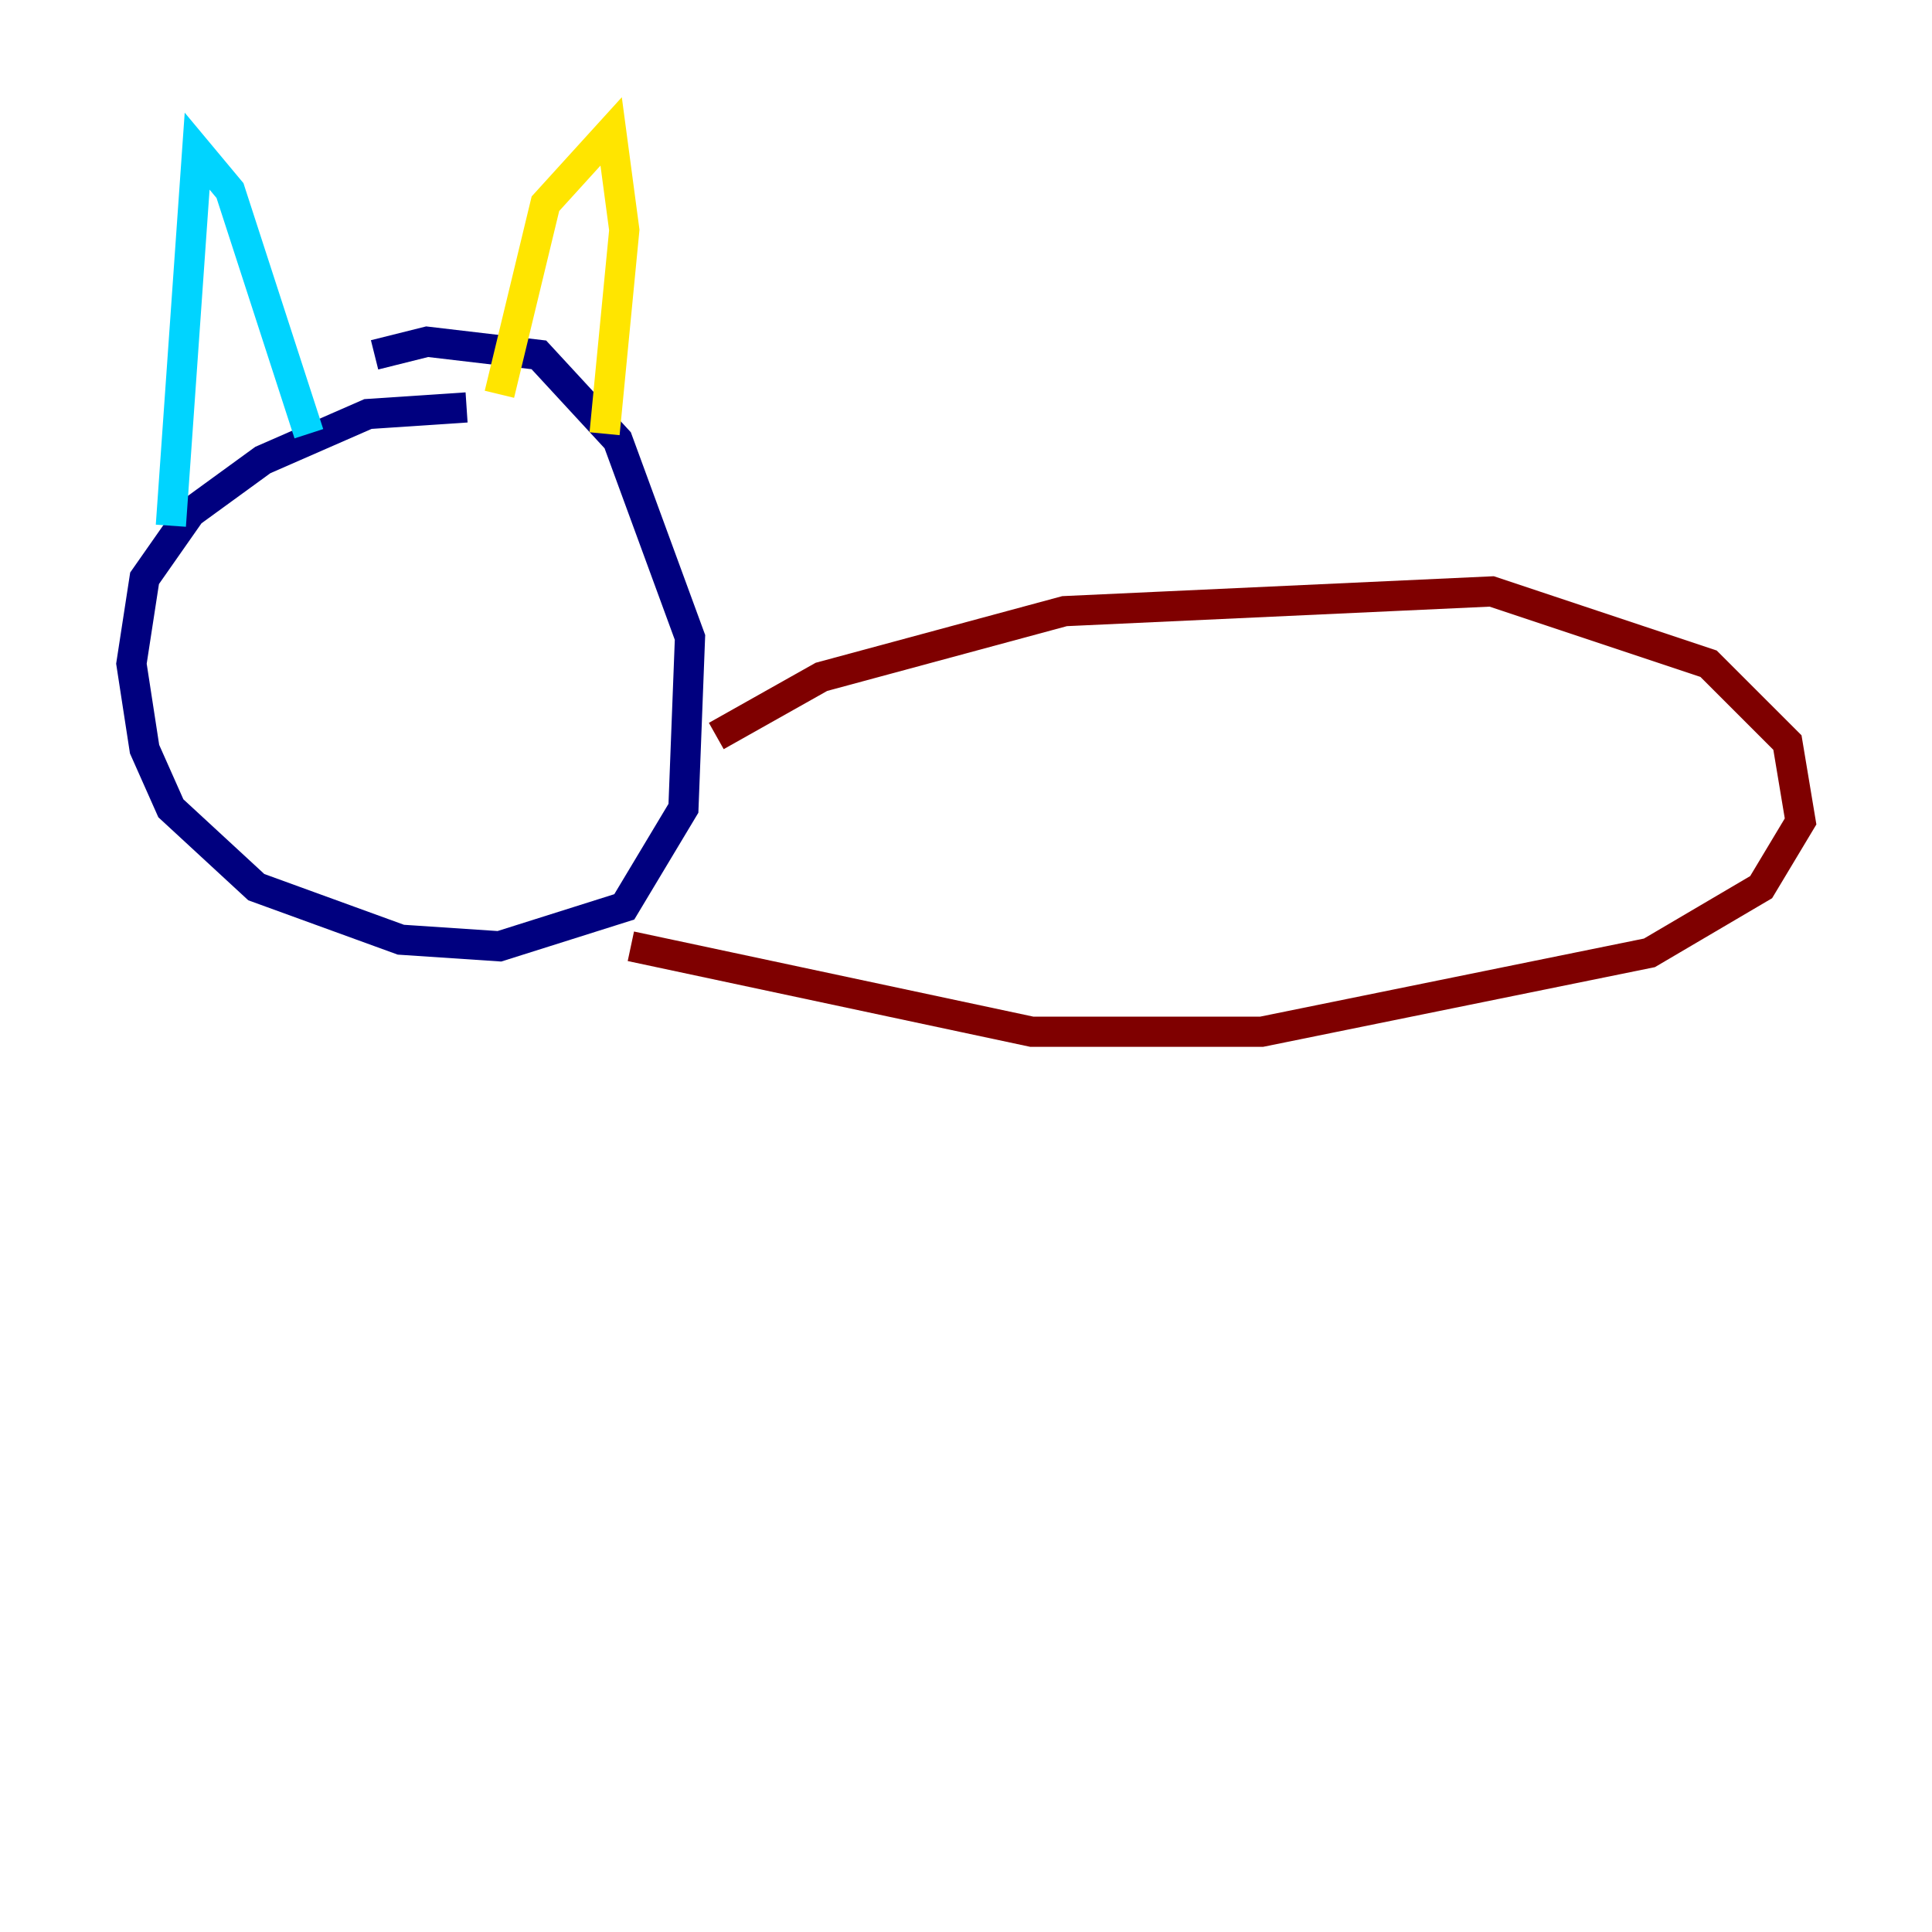<?xml version="1.0" encoding="utf-8" ?>
<svg baseProfile="tiny" height="128" version="1.2" viewBox="0,0,128,128" width="128" xmlns="http://www.w3.org/2000/svg" xmlns:ev="http://www.w3.org/2001/xml-events" xmlns:xlink="http://www.w3.org/1999/xlink"><defs /><polyline fill="none" points="30.912,26.993 24.381,27.429 17.415,30.476 12.626,33.959 9.578,38.313 8.707,43.973 9.578,49.633 11.32,53.551 16.98,58.776 26.558,62.258 33.088,62.694 41.361,60.082 45.279,53.551 45.714,42.231 40.925,29.17 35.701,23.51 28.299,22.64 24.816,23.51" stroke="#00007f" stroke-width="2" /><polyline fill="none" points="11.32,34.83 13.061,10.014 15.238,12.626 20.463,28.735" stroke="#00d4ff" stroke-width="2" /><polyline fill="none" points="33.088,26.122 36.136,13.497 40.49,8.707 41.361,15.238 40.054,28.735" stroke="#ffe500" stroke-width="2" /><polyline fill="none" points="47.456,48.762 54.422,44.843 70.531,40.49 98.83,39.184 113.197,43.973 118.422,49.197 119.293,54.422 116.68,58.776 109.279,63.129 83.592,68.354 68.354,68.354 41.796,62.694" stroke="#7f0000" stroke-width="2" /></svg>